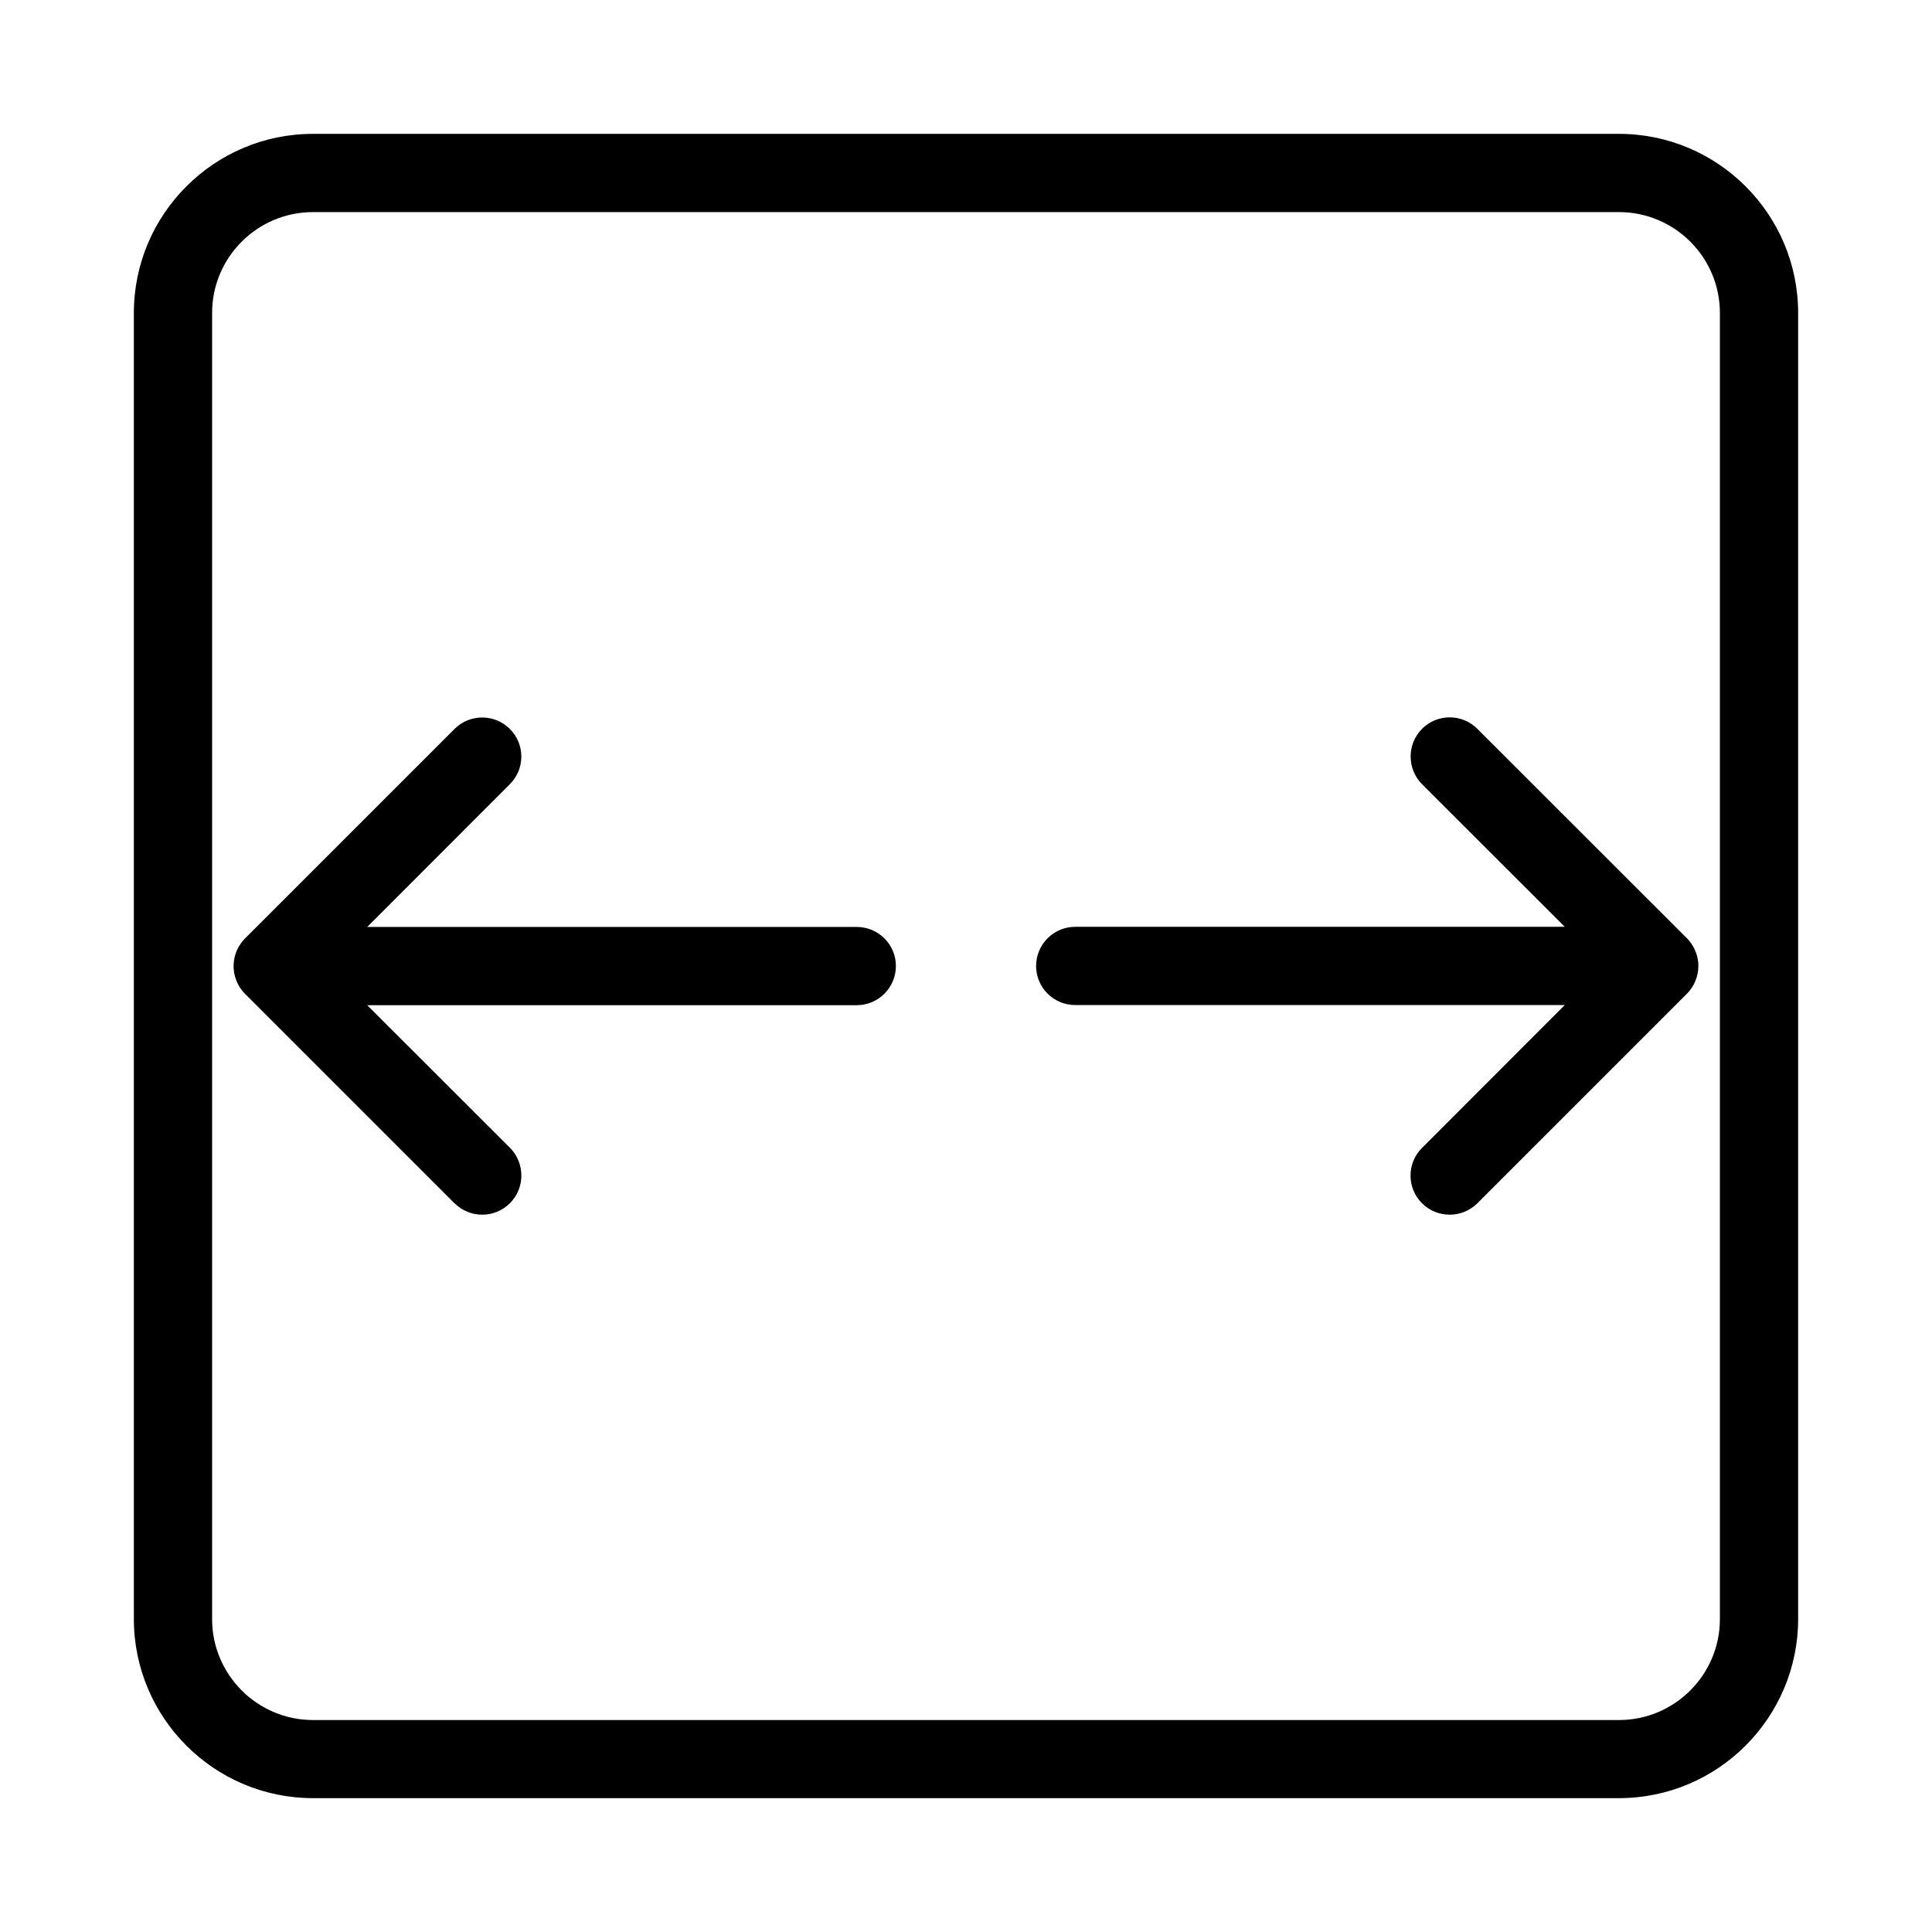 <svg
        xmlns="http://www.w3.org/2000/svg"
        width="14"
        height="14"
        viewBox="0 0 14 14"
        fill="none"
>
    <path
            d="M13.025 11.733V11.733V2.268C13.025 1.555 12.445 0.975 11.732 0.975H2.268C1.555 0.975 0.975 1.555 0.975 2.268V11.732C0.975 12.445 1.555 13.025 2.268 13.025H11.732C12.445 13.025 13.024 12.445 13.025 11.733ZM10.308 8.716L10.308 8.716C10.362 8.77 10.434 8.797 10.505 8.797C10.576 8.797 10.647 8.77 10.702 8.716L10.702 8.716L12.221 7.197L12.221 7.197C12.246 7.171 12.267 7.141 12.28 7.108C12.294 7.075 12.302 7.038 12.302 7C12.302 6.991 12.302 6.982 12.301 6.973C12.294 6.909 12.266 6.849 12.221 6.803L12.22 6.803L12.221 6.803L10.702 5.285C10.593 5.176 10.417 5.176 10.308 5.285C10.2 5.394 10.2 5.57 10.308 5.679L10.326 5.661L10.308 5.679L11.351 6.721H7.792C7.638 6.721 7.513 6.846 7.513 7C7.513 7.154 7.638 7.278 7.792 7.278H11.351L10.308 8.322C10.199 8.43 10.199 8.607 10.308 8.716ZM3.297 8.716L3.298 8.716C3.352 8.77 3.423 8.797 3.495 8.797C3.566 8.797 3.637 8.77 3.692 8.715C3.8 8.607 3.8 8.43 3.692 8.321L2.649 7.279H6.208C6.362 7.279 6.487 7.154 6.487 7C6.487 6.846 6.362 6.722 6.208 6.722H2.649L3.691 5.679L3.691 5.679C3.8 5.571 3.8 5.394 3.691 5.286C3.583 5.177 3.406 5.177 3.297 5.286L1.787 6.796C1.75 6.831 1.722 6.875 1.708 6.926C1.682 7.02 1.706 7.124 1.779 7.198L3.297 8.716ZM1.532 2.268C1.532 1.862 1.862 1.532 2.268 1.532H11.732C12.138 1.532 12.468 1.862 12.468 2.268V11.733C12.468 12.138 12.138 12.469 11.732 12.469H2.268C1.862 12.469 1.532 12.138 1.532 11.733V2.268Z"
            fill="currentColor"
            stroke="currentColor"
            stroke-width="0.01"
    />
</svg>